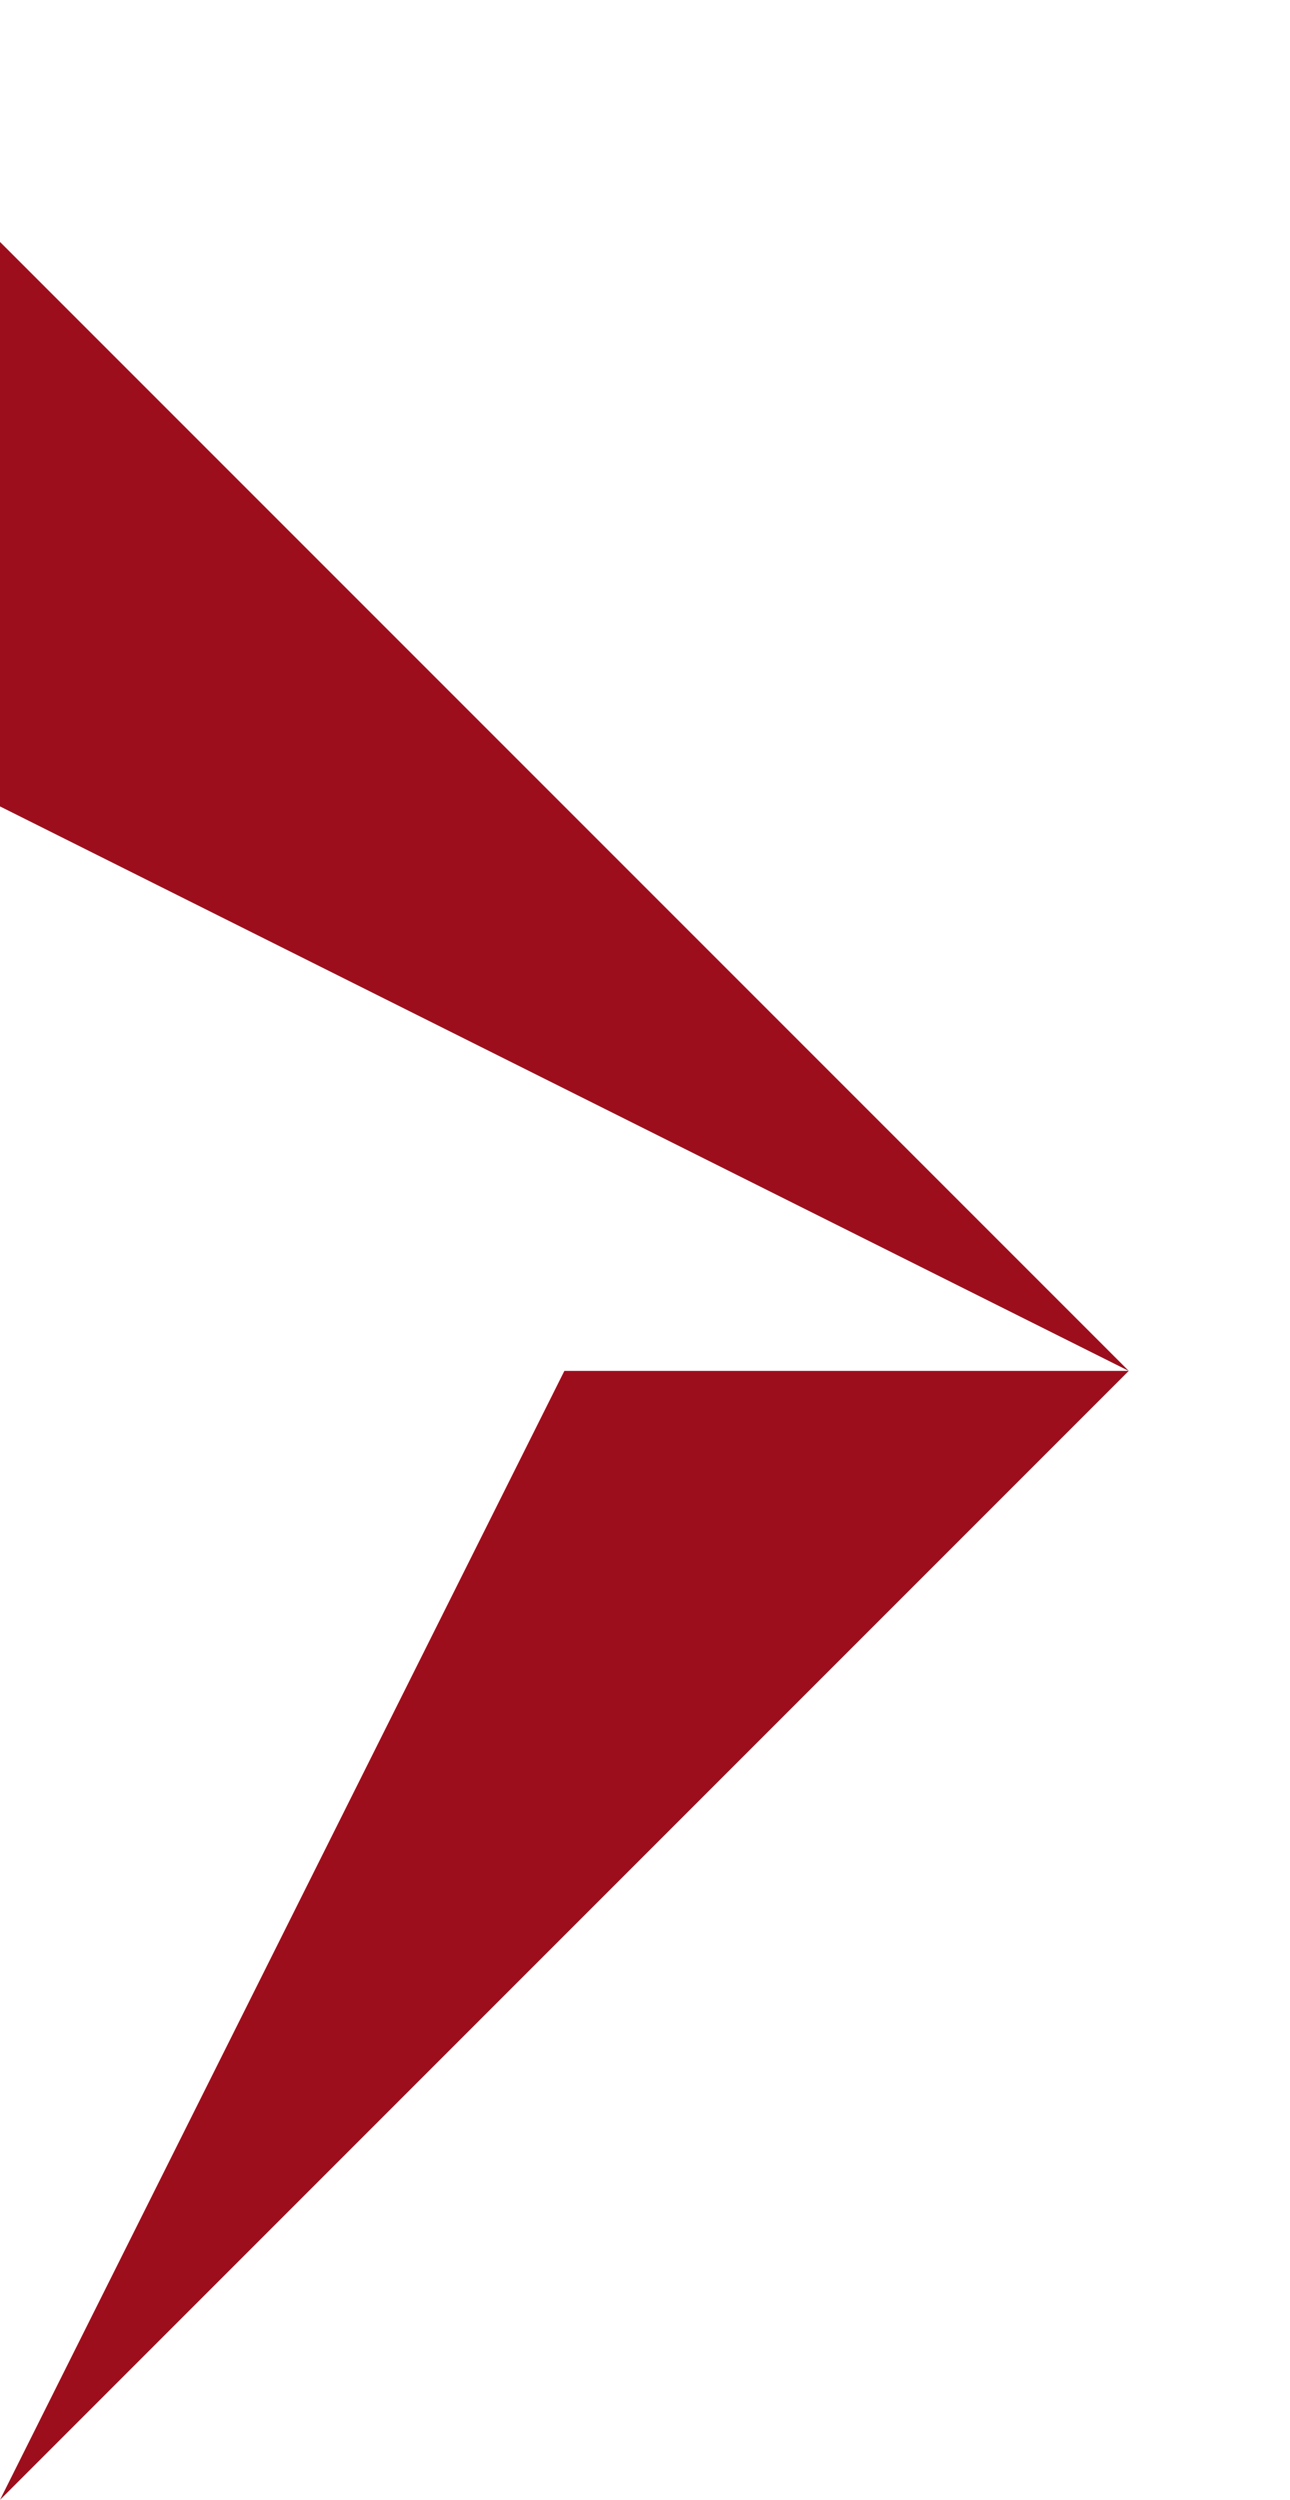 <?xml version="1.0" encoding="UTF-8"?>
<!-- Generator: Adobe Illustrator 28.1.0, SVG Export Plug-In . SVG Version: 6.00 Build 0)  -->
<svg xmlns="http://www.w3.org/2000/svg" xmlns:xlink="http://www.w3.org/1999/xlink" version="1.1" id="Ebene_1" x="0px" y="0px" viewBox="0 0 640 1240" style="enable-background:new 0 0 640 1240;" xml:space="preserve">
<style type="text/css">
	.st0{fill:#9D0E1C;}
</style>
<g id="Layer_2">
</g>
<g id="Layer_1">
	<g>
		<path class="st0" d="M560,680L0,1240l280-560H560z"></path>
	</g>
	<g>
		<path class="st0" d="M0,120l560,560L0,400V120z"></path>
	</g>
</g>
</svg>
